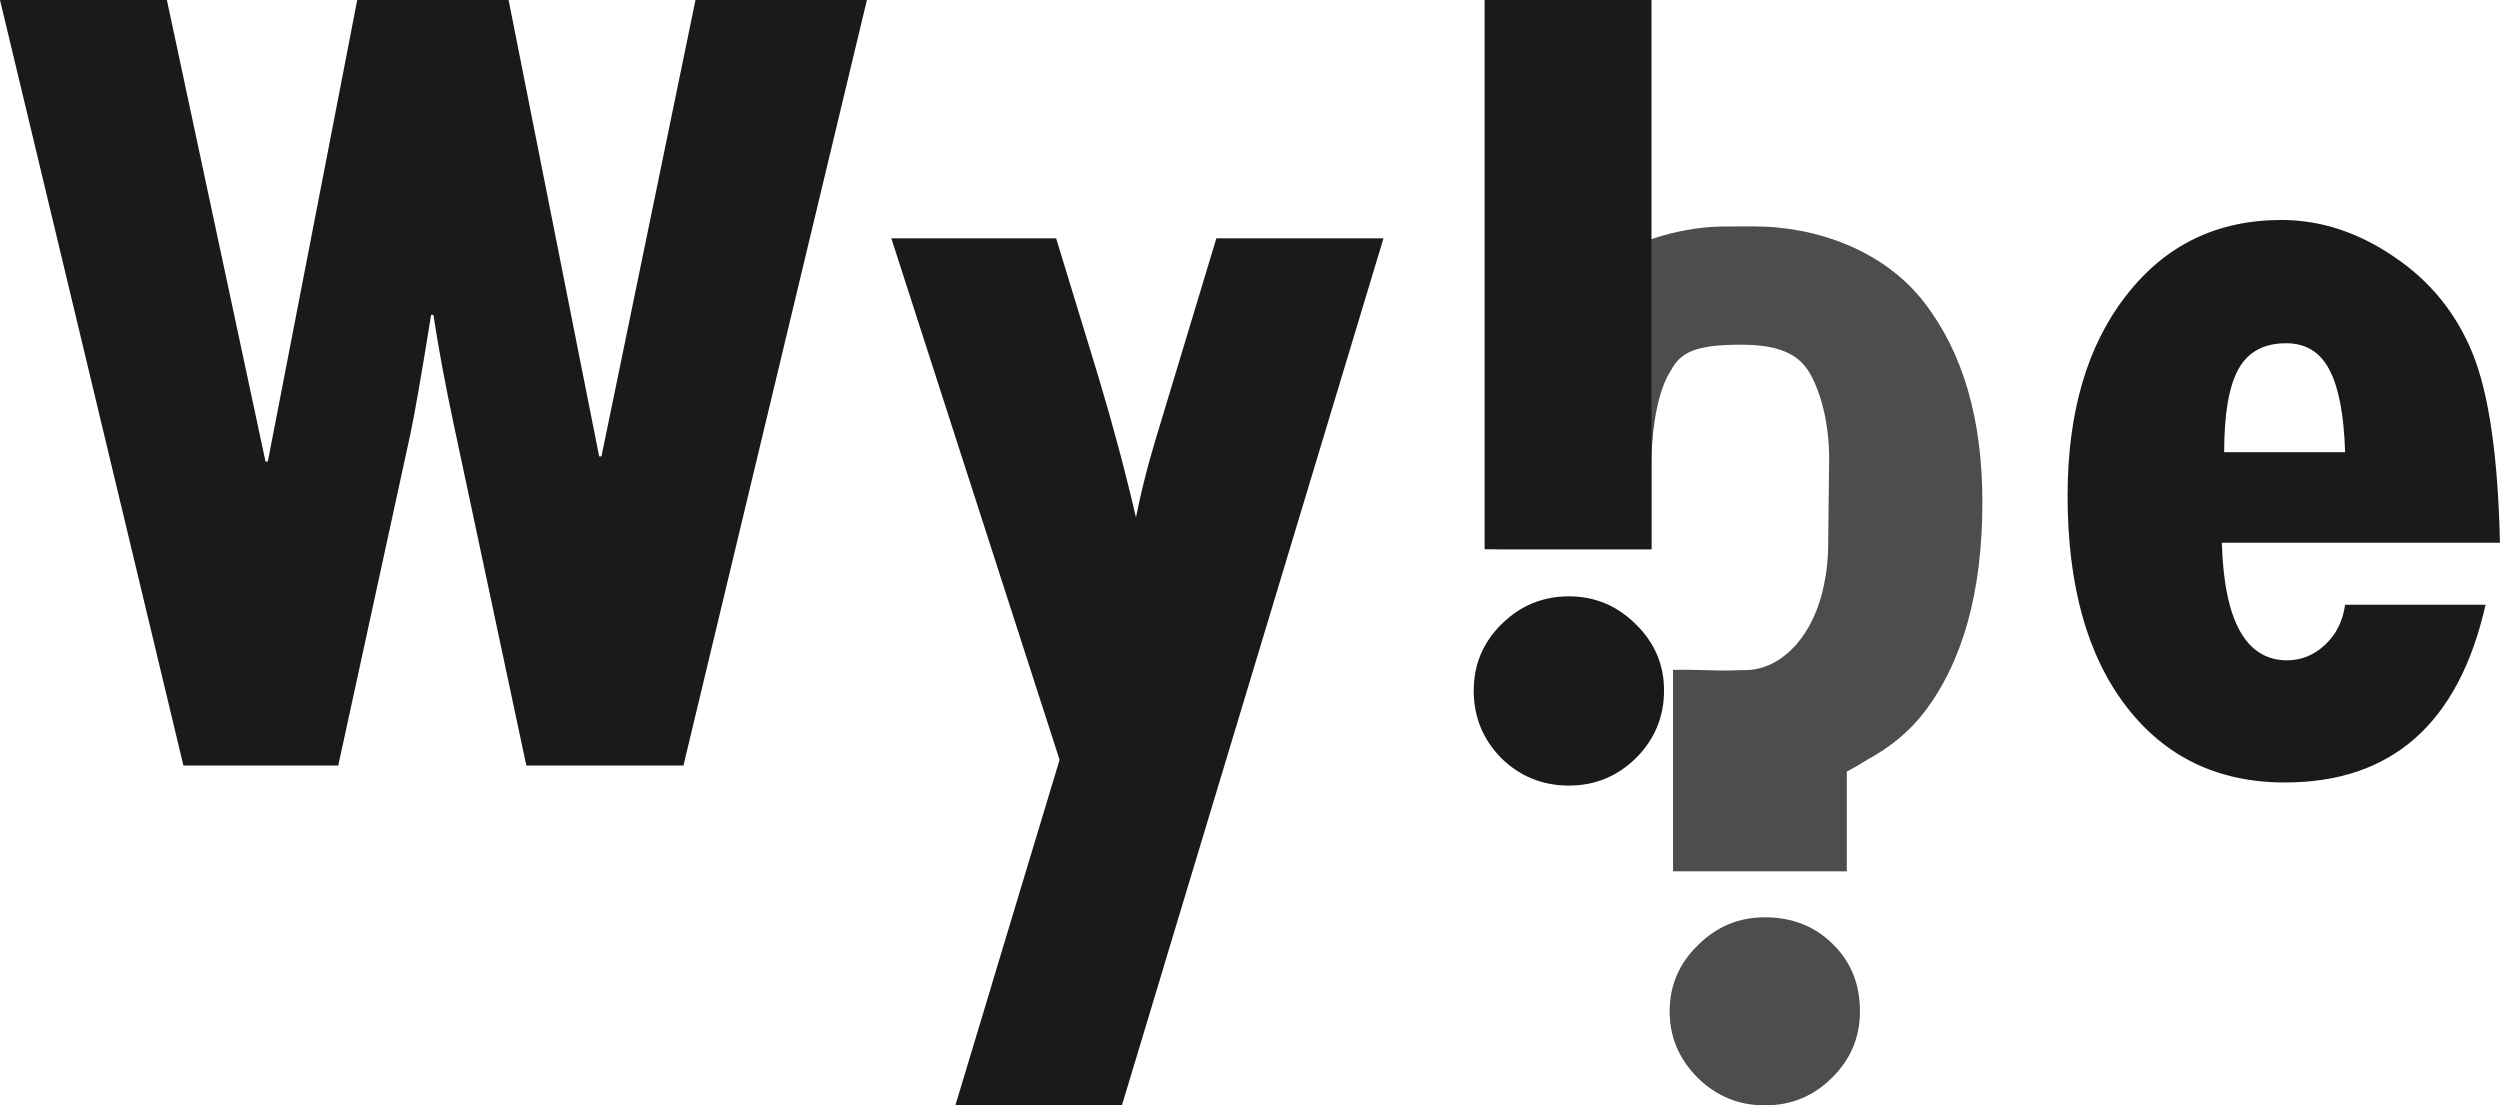 <?xml version="1.0" encoding="UTF-8"?>
<svg width="45.062mm" height="19.924mm" version="1.1" viewBox="0 0 45.062 19.924" xmlns="http://www.w3.org/2000/svg">
 <path d="m31.095 4.082c-0.703 6.8e-5 -1.56 0.22-2.208 0.661-0.648 0.434-1.12 1.013-1.416 1.736-0.296 0.723-0.462 1.864-0.496 3.421h2.791v-1.633c0.021-0.668 0.135-1.253 0.35-1.587 0.182-0.34 0.462-0.467 1.272-0.467 0.776 0 1.075 0.229 1.247 0.539 0.172 0.31 0.335 0.841 0.335 1.53l-0.019 1.618c-0.005 0.164-0.019 0.318-0.041 0.464-0.02 0.114-0.041 0.219-0.063 0.313-0.232 0.906-0.812 1.408-1.405 1.402-0.057-5.29e-4 -0.095 1.41e-4 -0.177 4e-3 -0.328 0.013-0.681-0.019-1.109-0.008v3.631h3.132v-1.798c0.132-0.069 0.257-0.142 0.377-0.219 0.397-0.216 0.747-0.497 1.013-0.844 0.703-0.916 1.054-2.181 1.054-3.793 0-1.502-0.351-2.704-1.054-3.607-0.703-0.909-1.9-1.364-3.064-1.364zm0.715 12.452c-0.469 0-0.872 0.169-1.209 0.506-0.338 0.331-0.506 0.727-0.506 1.189 0 0.462 0.169 0.861 0.506 1.199 0.338 0.331 0.741 0.496 1.209 0.496 0.475 0 0.878-0.165 1.209-0.496 0.338-0.331 0.506-0.73 0.506-1.199 0-0.489-0.162-0.892-0.486-1.209-0.324-0.324-0.734-0.486-1.23-0.486z" fill="#4d4d4d" stroke-width=".265"/>
 <g transform="translate(-115.84 -181.36)" fill="#1a1a1a" stroke-width=".265" aria-label="Wy! e">
  <path d="m115.84 181.36h3.008l1.778 8.32h0.041l1.612-8.32h2.728l1.633 8.227h0.041l1.695-8.227h3.09l-3.307 13.798h-2.832l-1.313-6.17q-0.217-1.013-0.362-1.953h-0.041q-0.258 1.602-0.372 2.139l-1.302 5.984h-2.791z"/>
  <path transform="matrix(.265 0 0 .265 115.84 181.36)" d="m60.625 16.211 11.445 35.469-4.609 15.273h0.004l-2.516 8.34h11.328l2.856-9.465h-0.004l14.973-49.617h-11.367l-3.789 12.539c-0.391 1.302-1.081 3.45-1.68 6.445-0.729-3.151-1.589-6.367-2.578-9.648l-2.852-9.336z" stroke-width="1"/>
  <path d="m142.6 181.36h3.008v9.901h-3.008zm-0.196 12.444q0-0.703 0.506-1.199t1.209-0.496 1.209 0.506q0.506 0.496 0.506 1.189 0 0.713-0.506 1.22-0.506 0.496-1.209 0.496-0.713 0-1.22-0.496-0.496-0.506-0.496-1.22z"/>
  <path d="m158.11 192.26h2.532q-0.723 3.204-3.617 3.204-1.809 0-2.863-1.375t-1.054-3.793q0-2.253 1.054-3.607 1.054-1.364 2.801-1.364 1.054 0 2.026 0.661 0.972 0.651 1.416 1.736t0.496 3.421h-5.013q0.062 2.119 1.178 2.119 0.382 0 0.682-0.279 0.3-0.279 0.362-0.723zm-2.181-2.749h2.181q-0.031-1.002-0.279-1.478-0.248-0.486-0.785-0.486-0.599 0-0.858 0.465-0.258 0.465-0.258 1.499z"/>
 </g>
</svg>
